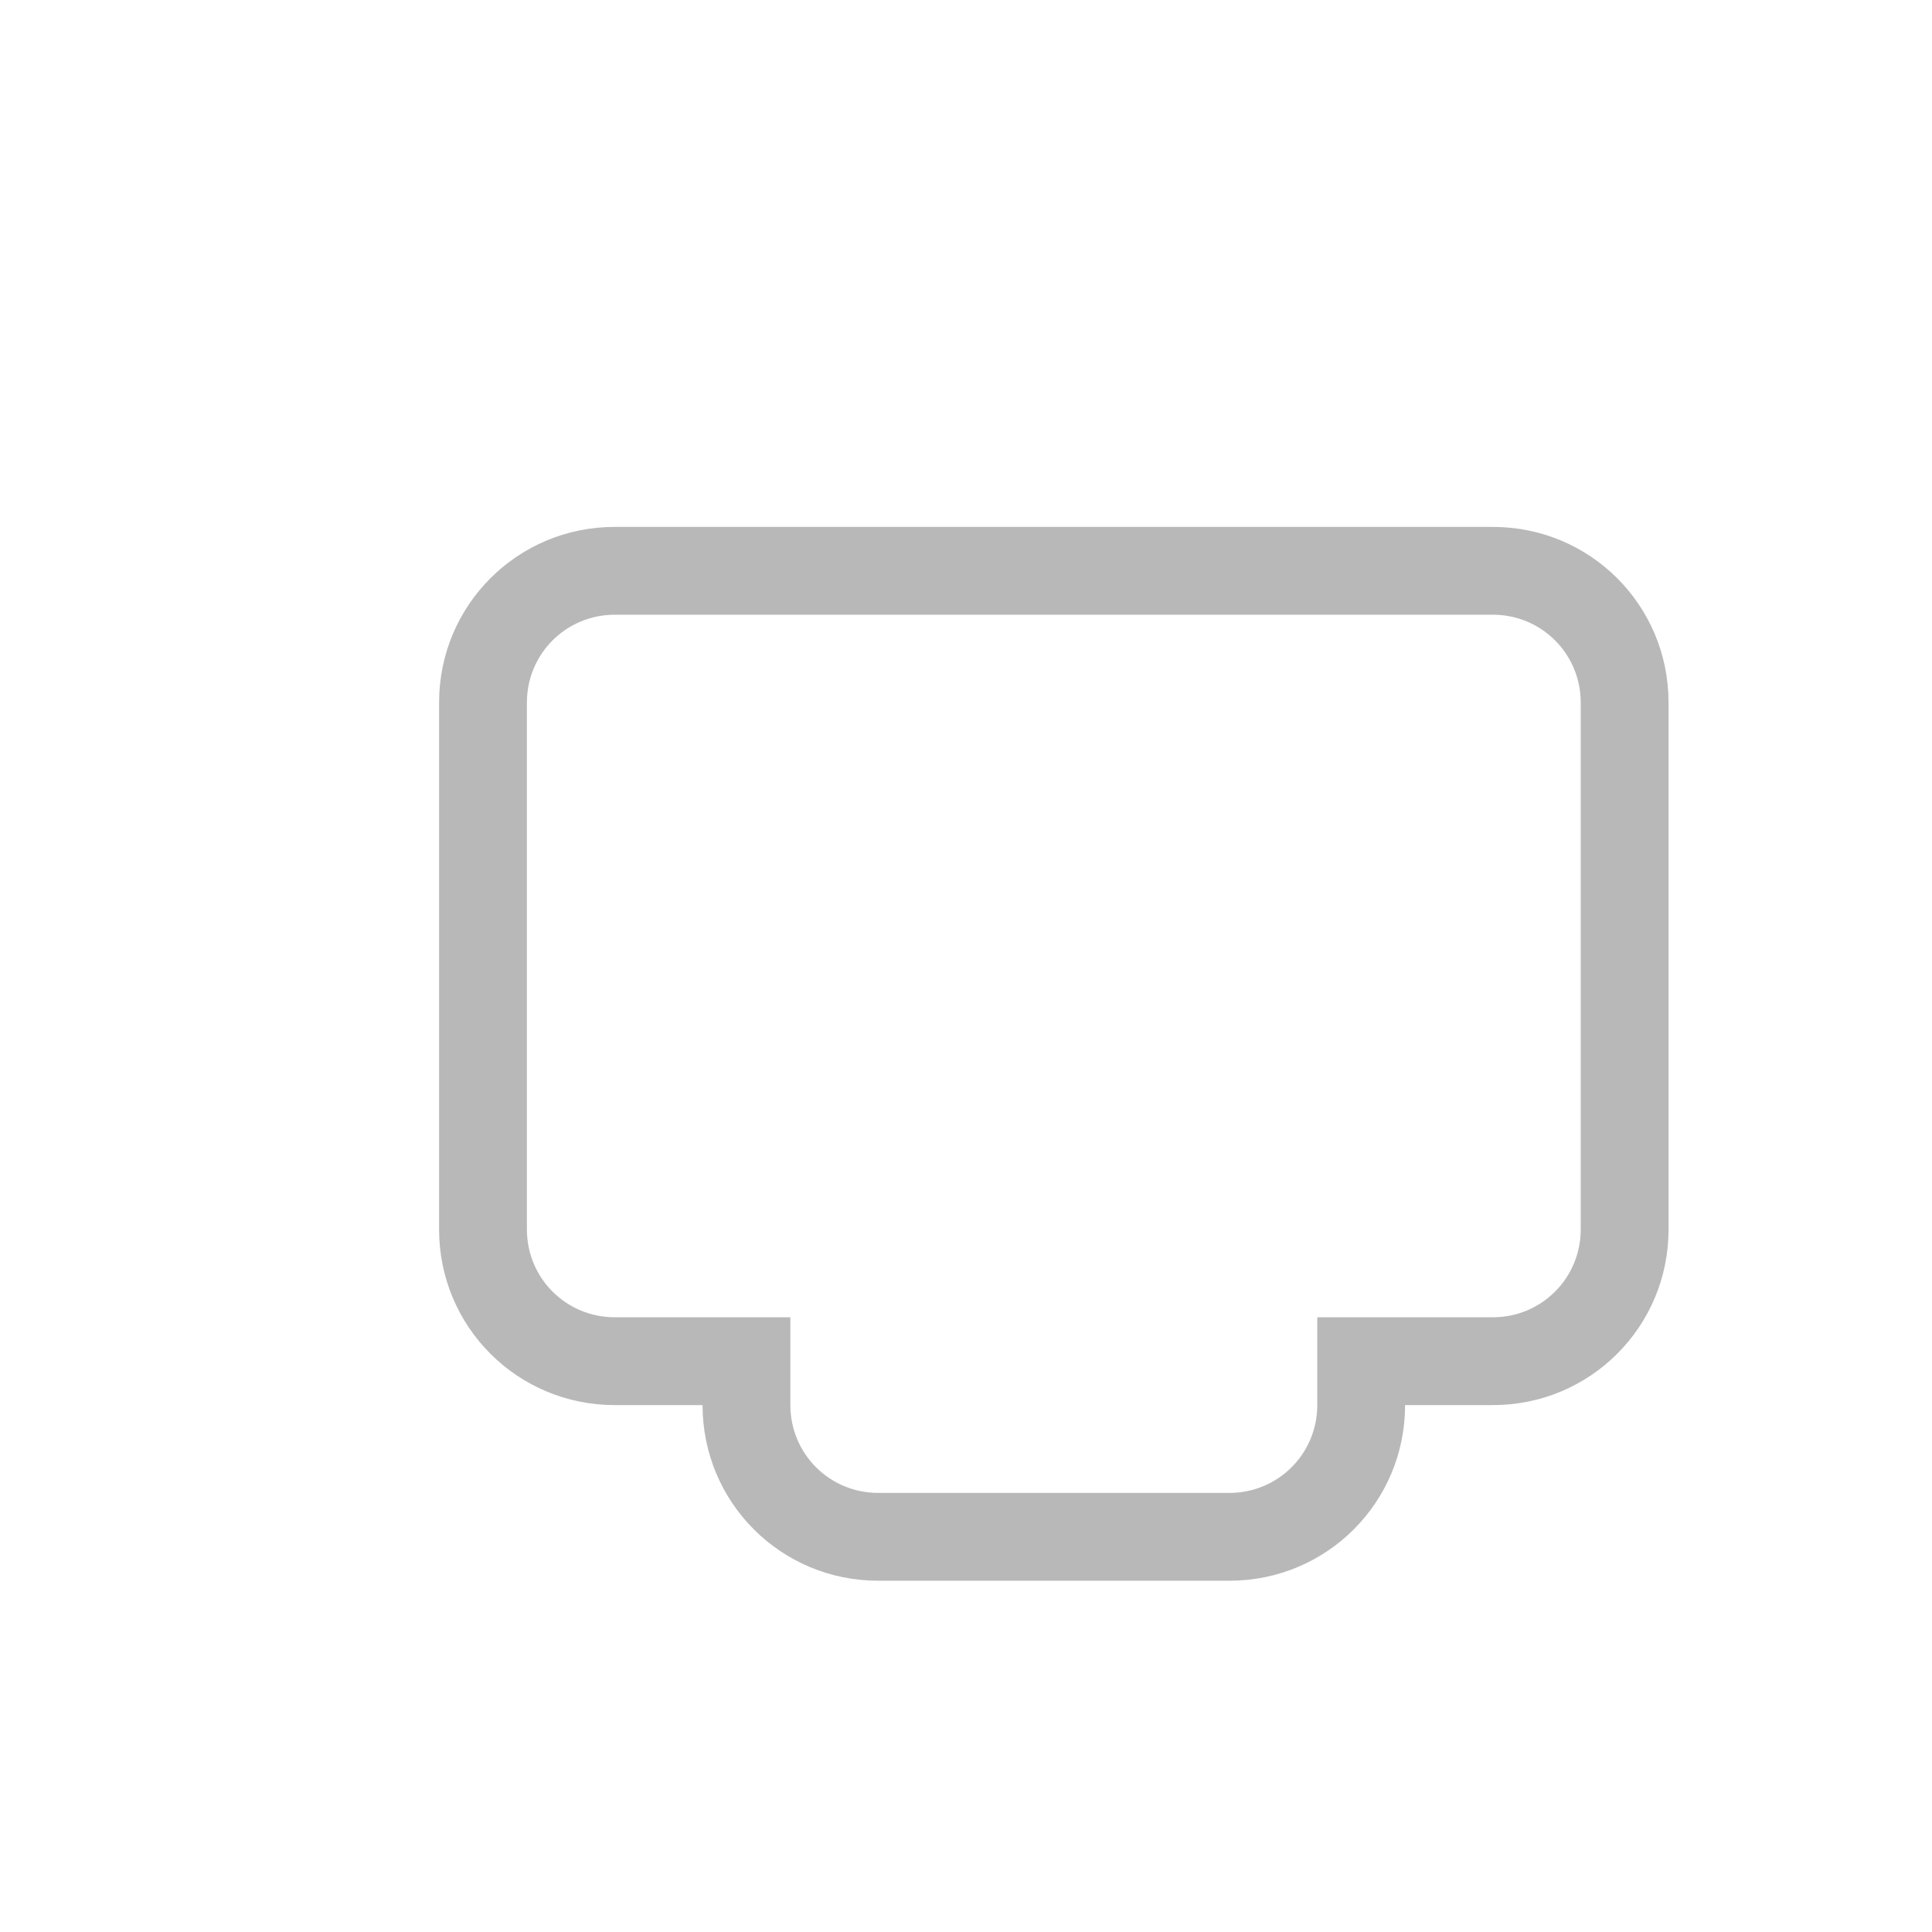 <svg height="22" width="22" xmlns="http://www.w3.org/2000/svg"><path d="m7 6c-1.108 0-2 .892-2 2v6c0 1.108.892 2 2 2h1c0 1.108.892 2 2 2h4c1.108 0 2-.892 2-2h1c1.108 0 2-.892 2-2v-6c0-1.108-.892-2-2-2zm0 1h10c.554 0 1 .446 1 1v6c0 .554-.446 1-1 1h-2v1c0 .554-.446 1-1 1h-4c-.554 0-1-.446-1-1v-1h-2c-.554 0-1-.446-1-1v-6c0-.554.446-1 1-1z" fill="#363636" opacity=".35"/></svg>